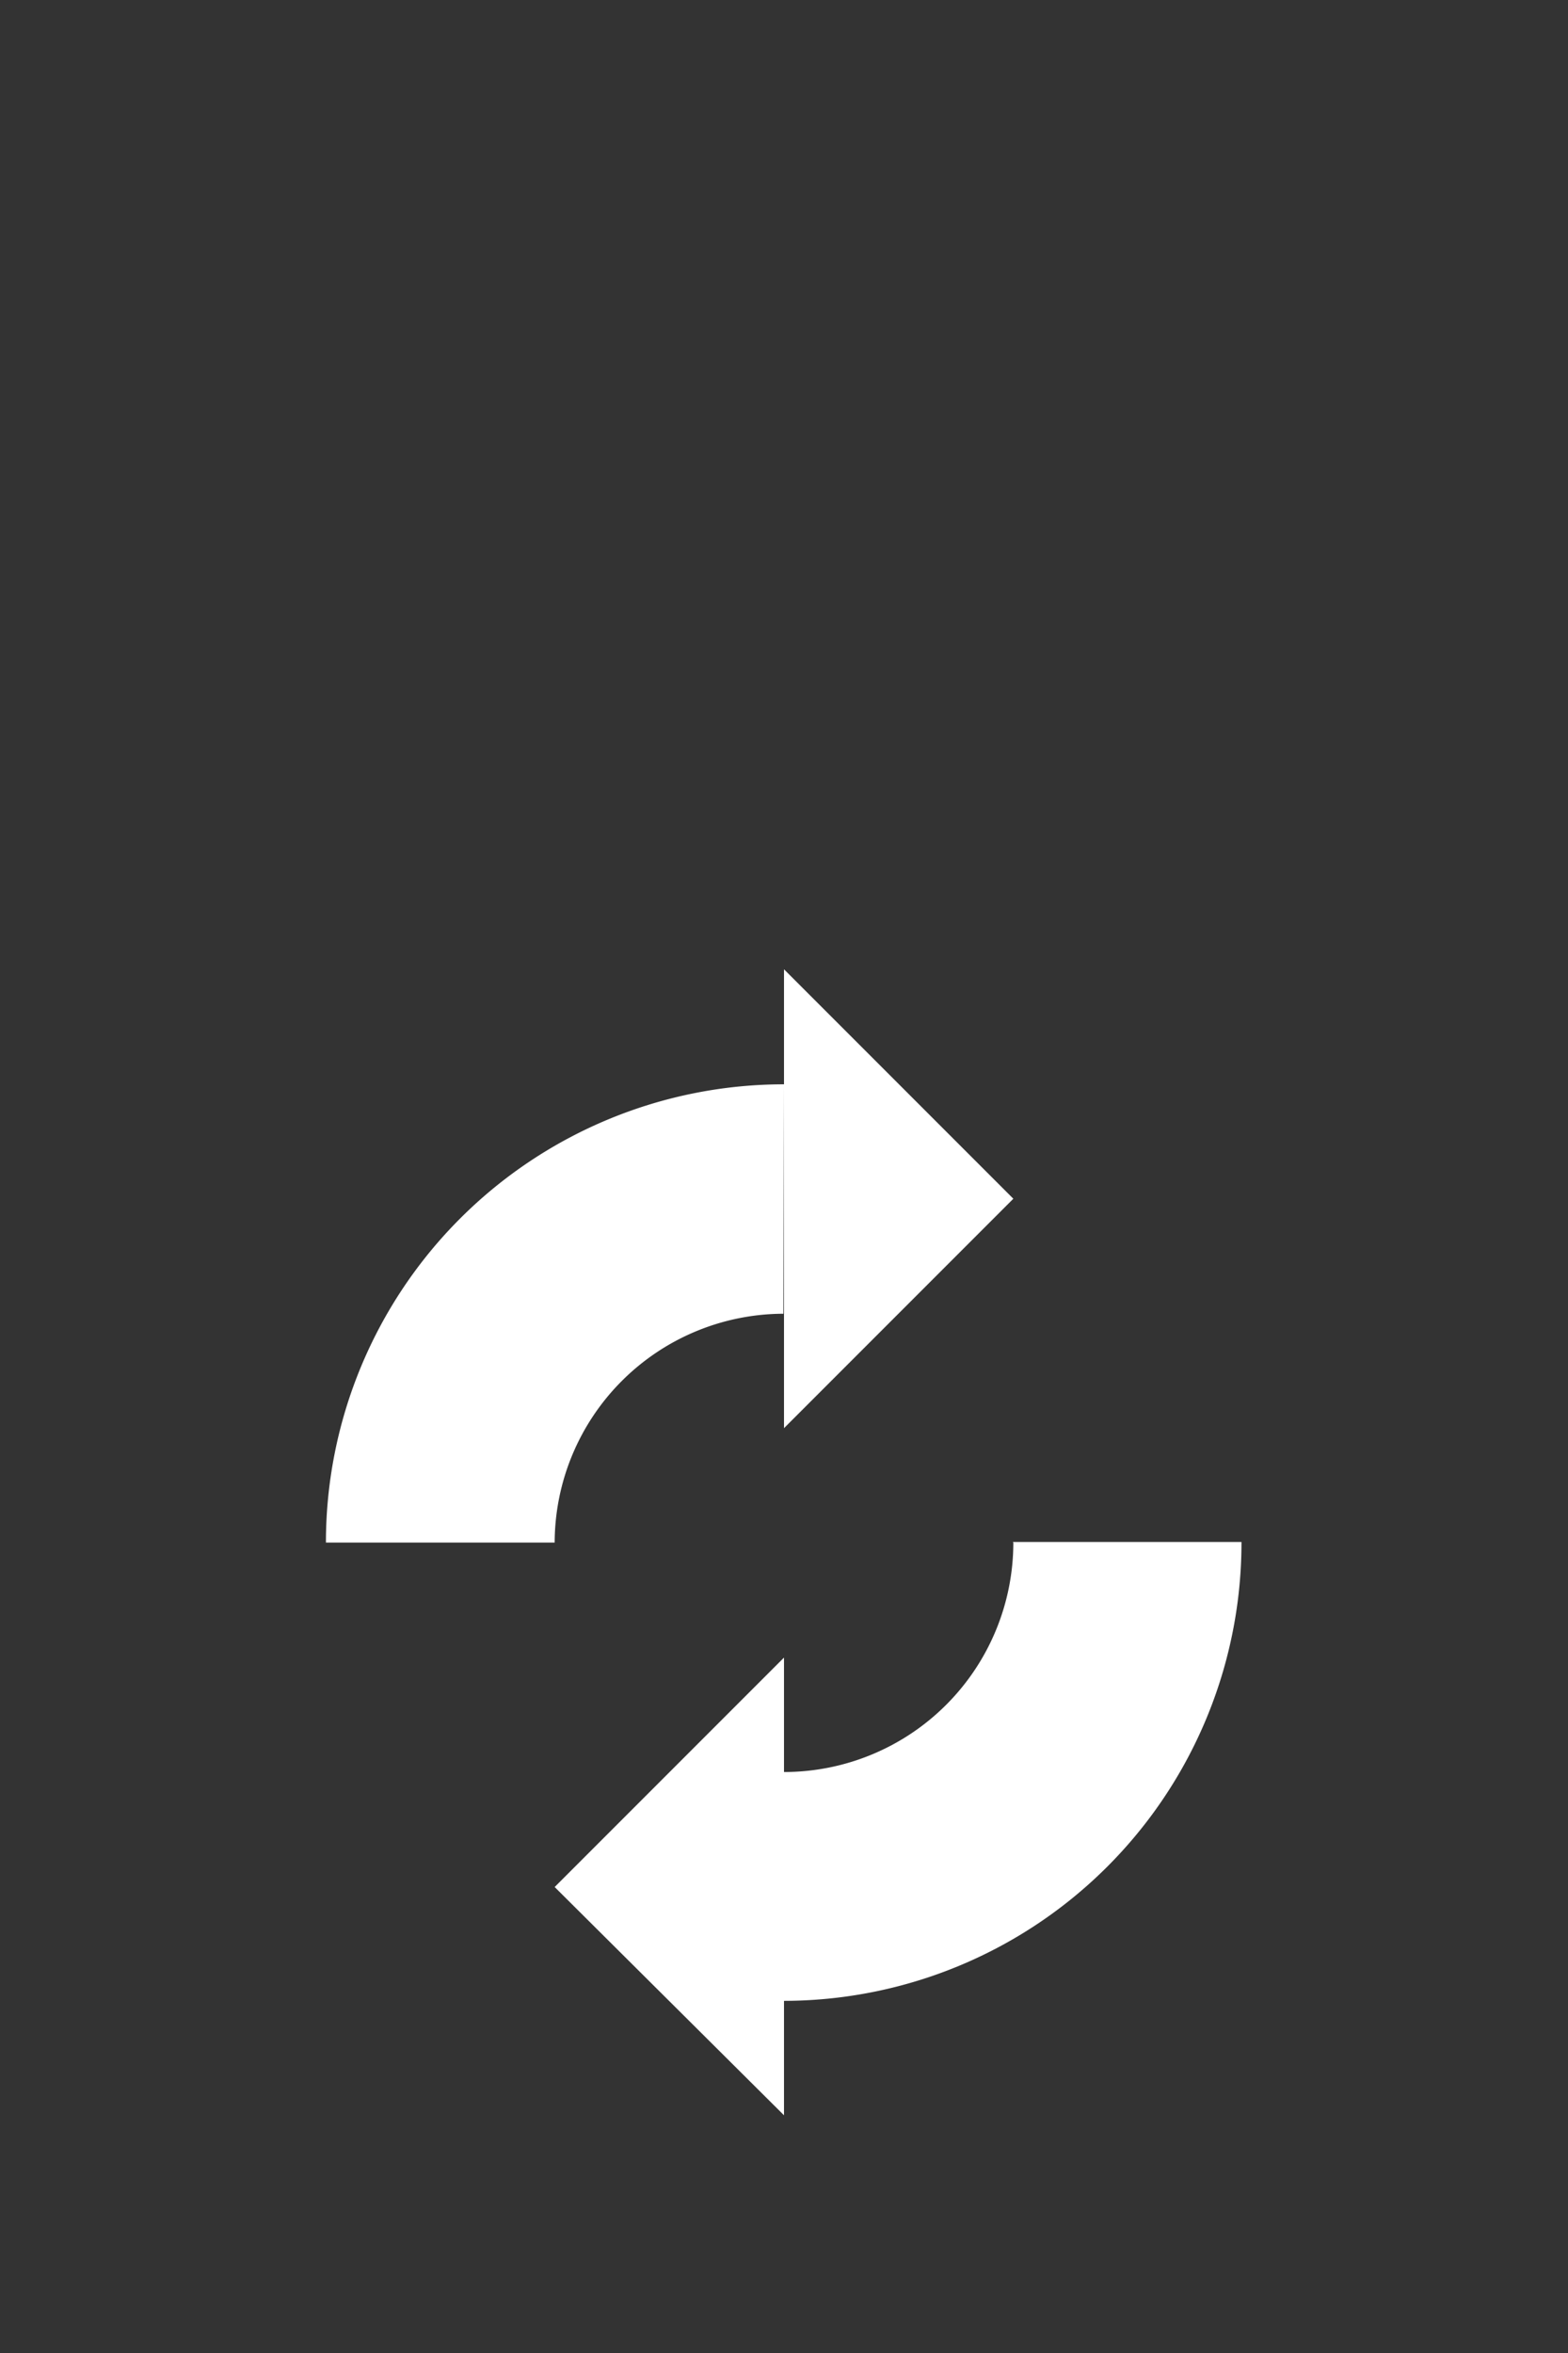 <?xml version="1.0" encoding="UTF-8" standalone="no"?>
<svg
   xmlns:dc="http://purl.org/dc/elements/1.1/"
   xmlns:cc="http://creativecommons.org/ns#"
   xmlns:rdf="http://www.w3.org/1999/02/22-rdf-syntax-ns#"
   xmlns:svg="http://www.w3.org/2000/svg"
   xmlns="http://www.w3.org/2000/svg"
   xmlns:sodipodi="http://sodipodi.sourceforge.net/DTD/sodipodi-0.dtd"
   xmlns:inkscape="http://www.inkscape.org/namespaces/inkscape"
   viewBox="0 0 2.646 3.969"
   height="15"
   width="10"
   version="1.1"
   id="svg4"
   sodipodi:docname="rotate.svg"
   inkscape:version="0.92.4 5da689c313, 2019-01-14">
  <rect x="0" y="0" width="2.646" height="3.969" fill="#333333" stroke="none"/>
  <defs
     id="defs8" />
  <sodipodi:namedview
     pagecolor="#ffffff"
     bordercolor="#666666"
     borderopacity="1"
     objecttolerance="10"
     gridtolerance="10"
     guidetolerance="10"
     inkscape:pageopacity="0"
     inkscape:pageshadow="2"
     inkscape:window-width="1920"
     inkscape:window-height="1016"
     id="namedview6"
     showgrid="false"
     inkscape:zoom="15.733333"
     inkscape:cx="5"
     inkscape:cy="7.5"
     inkscape:window-x="0"
     inkscape:window-y="32"
     inkscape:window-maximized="1"
     inkscape:current-layer="svg4" />
  <path
     d="M1.323 1.829a.773.773 0 0 0-.773.773h.386a.387.387 0 0 1 .386-.386zM1.71 2.602a.387.387 0 0 1-.387.387v.386a.773.773 0 0 0 .772-.774h-.386zm-.387.966v-.772l-.387.387zm0-1.159v-.774L1.71 2.022z"
     id="path2"
     style="fill:#ffffff;fill-opacity:1" />
</svg>
